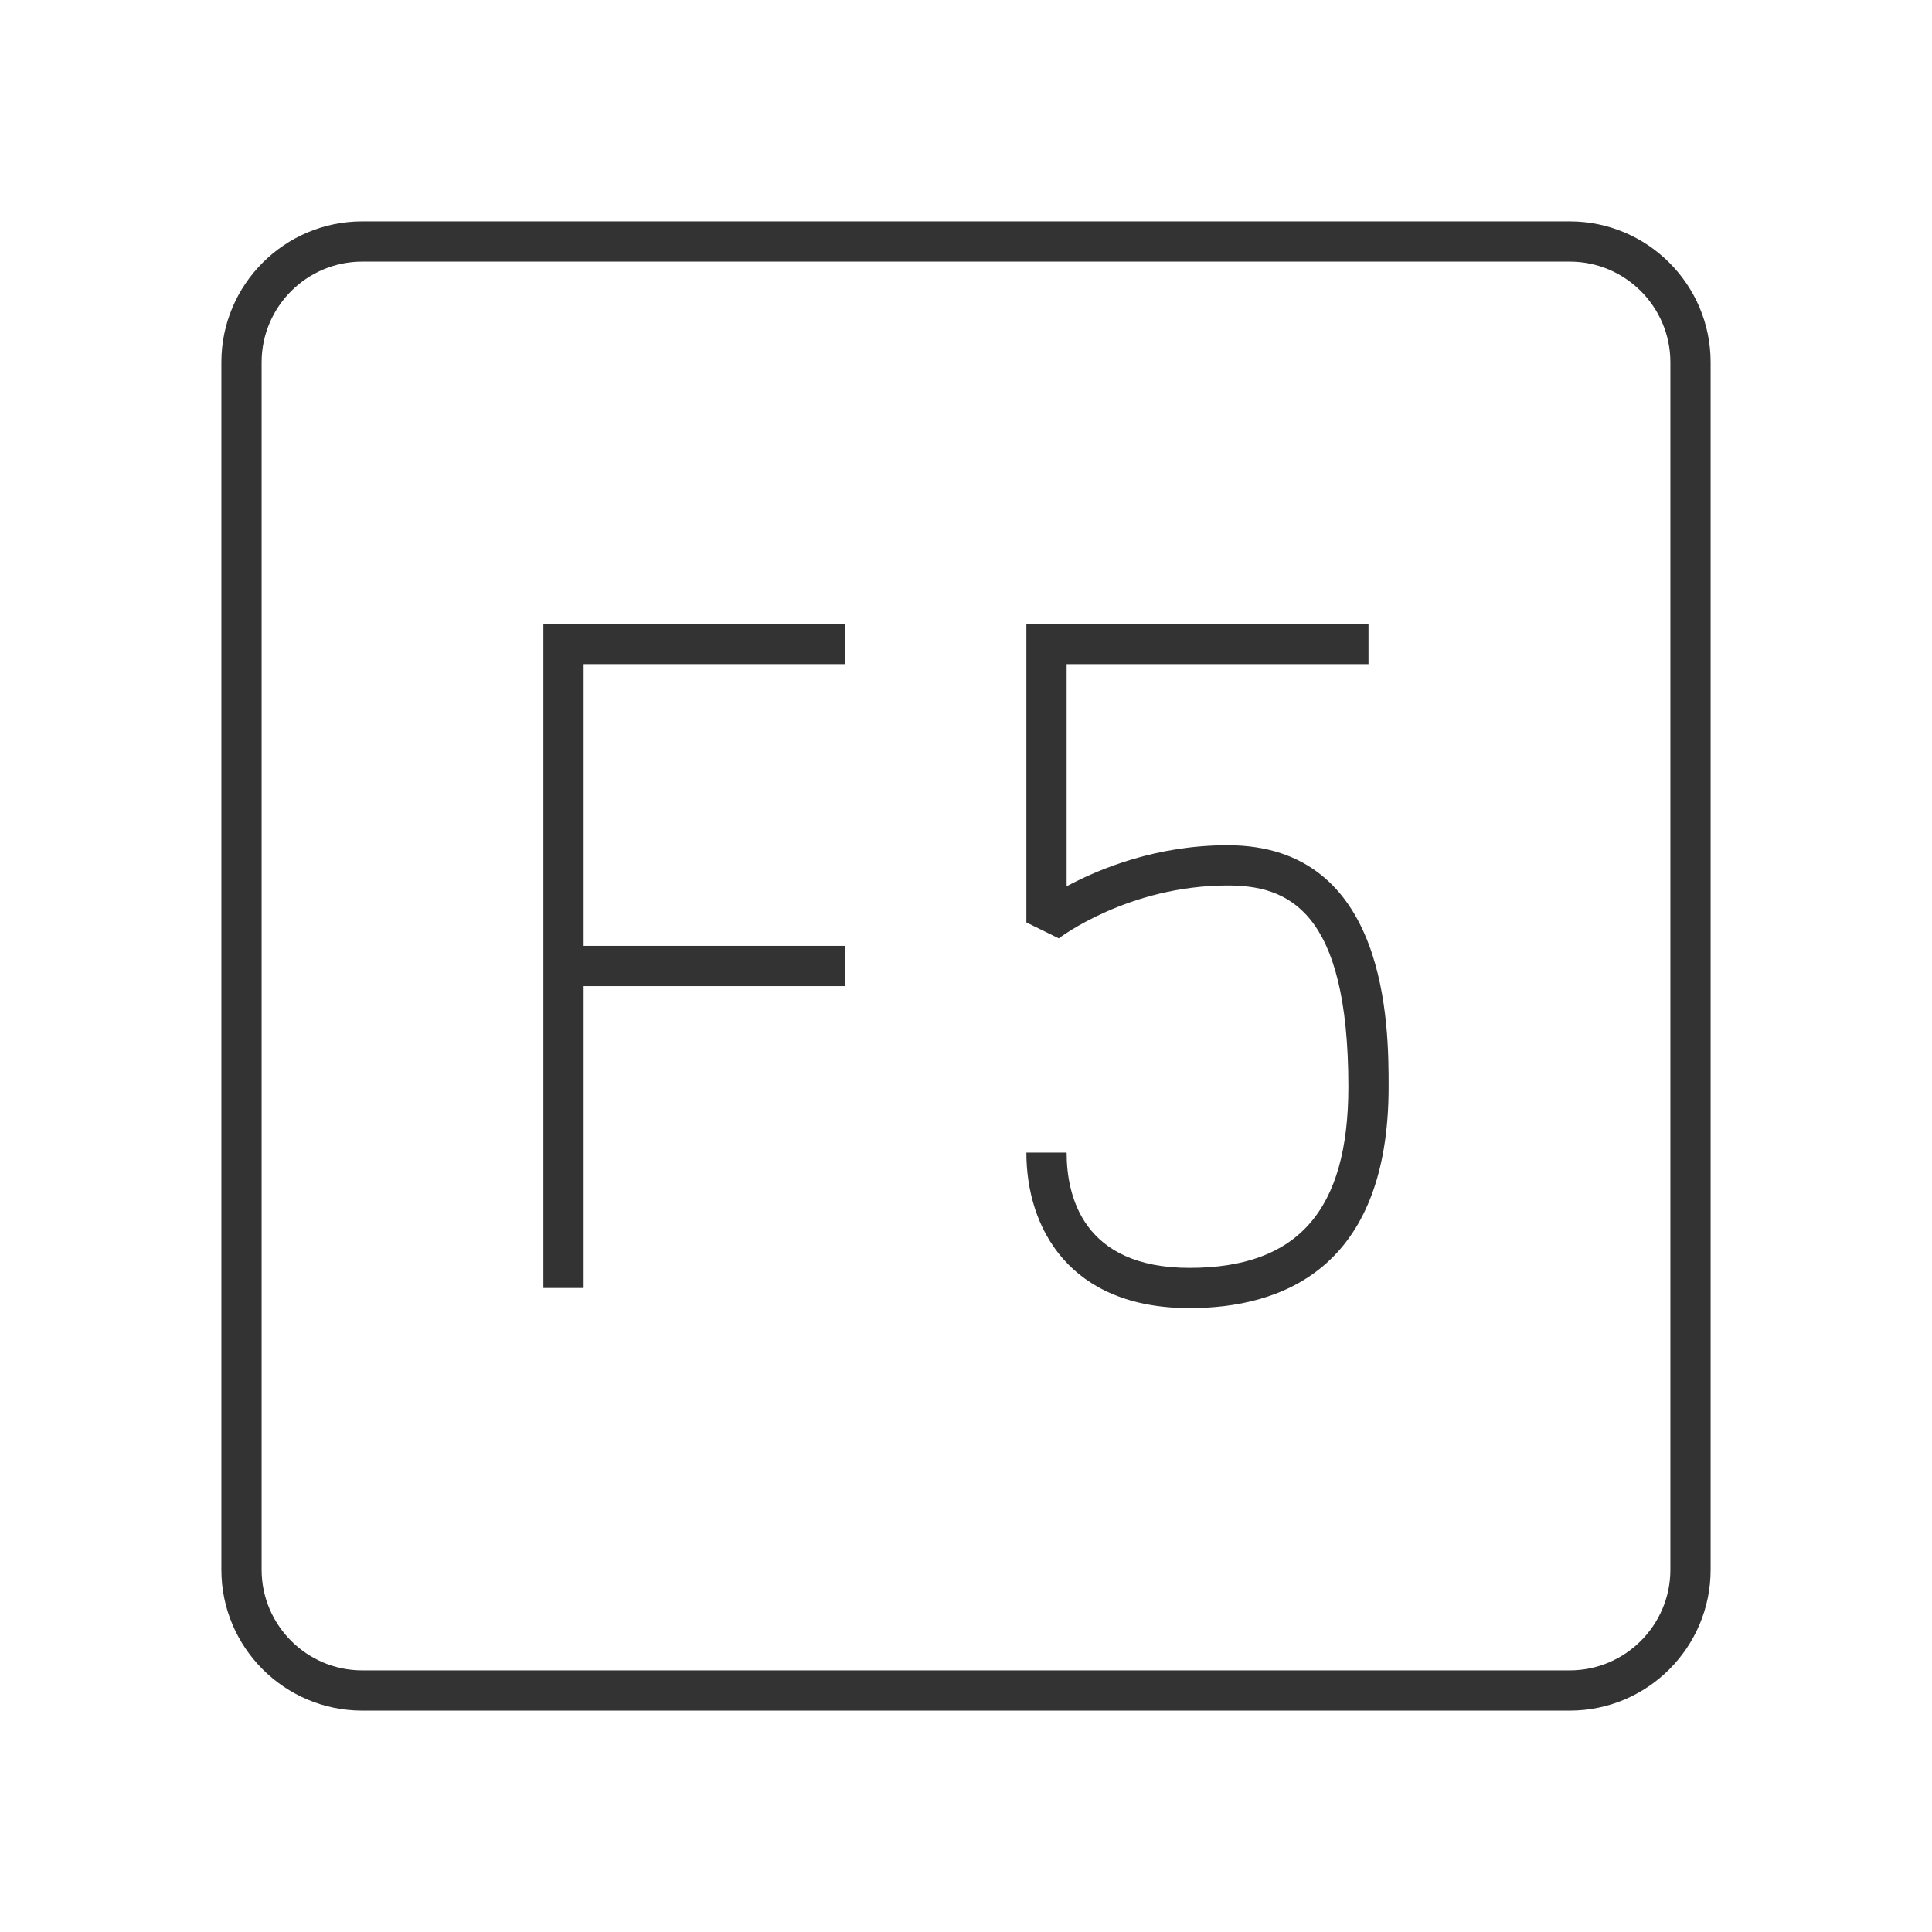 <?xml version="1.0" encoding="iso-8859-1"?>
<svg version="1.1" id="&#x56FE;&#x5C42;_1" xmlns="http://www.w3.org/2000/svg" xmlns:xlink="http://www.w3.org/1999/xlink" x="0px"
	 y="0px" viewBox="0 0 24 24" style="enable-background:new 0 0 24 24;" xml:space="preserve">
<path style="fill:#333333;" d="M19.5,21.25h-15c-0.965,0-1.75-0.785-1.75-1.75v-15c0-0.965,0.785-1.75,1.75-1.75h15
	c0.965,0,1.75,0.785,1.75,1.75v15C21.25,20.465,20.465,21.25,19.5,21.25z M4.5,3.25c-0.689,0-1.25,0.561-1.25,1.25v15
	c0,0.689,0.561,1.25,1.25,1.25h15c0.689,0,1.25-0.561,1.25-1.25v-15c0-0.689-0.561-1.25-1.25-1.25H4.5z"/>
<path style="fill:#333333;" d="M14.777,16.25c-1.495,0-2.027-0.998-2.027-1.932h0.5c0,0.535,0.198,1.432,1.527,1.432
	c1.346,0,1.973-0.715,1.973-2.25c0-2.203-0.758-2.5-1.5-2.5c-1.233,0-2.089,0.65-2.097,0.657l-0.403-0.198V7.75H17v0.5h-3.75v2.76
	c0.414-0.222,1.12-0.51,2-0.51c2,0,2,2.258,2,3C17.25,15.772,15.905,16.25,14.777,16.25z"/>
<polygon style="fill:#333333;" points="7.25,16 6.75,16 6.75,7.75 10.5,7.75 10.5,8.25 7.25,8.25 "/>
<rect x="7" y="11.75" style="fill:#333333;" width="3.5" height="0.5"/>
</svg>







